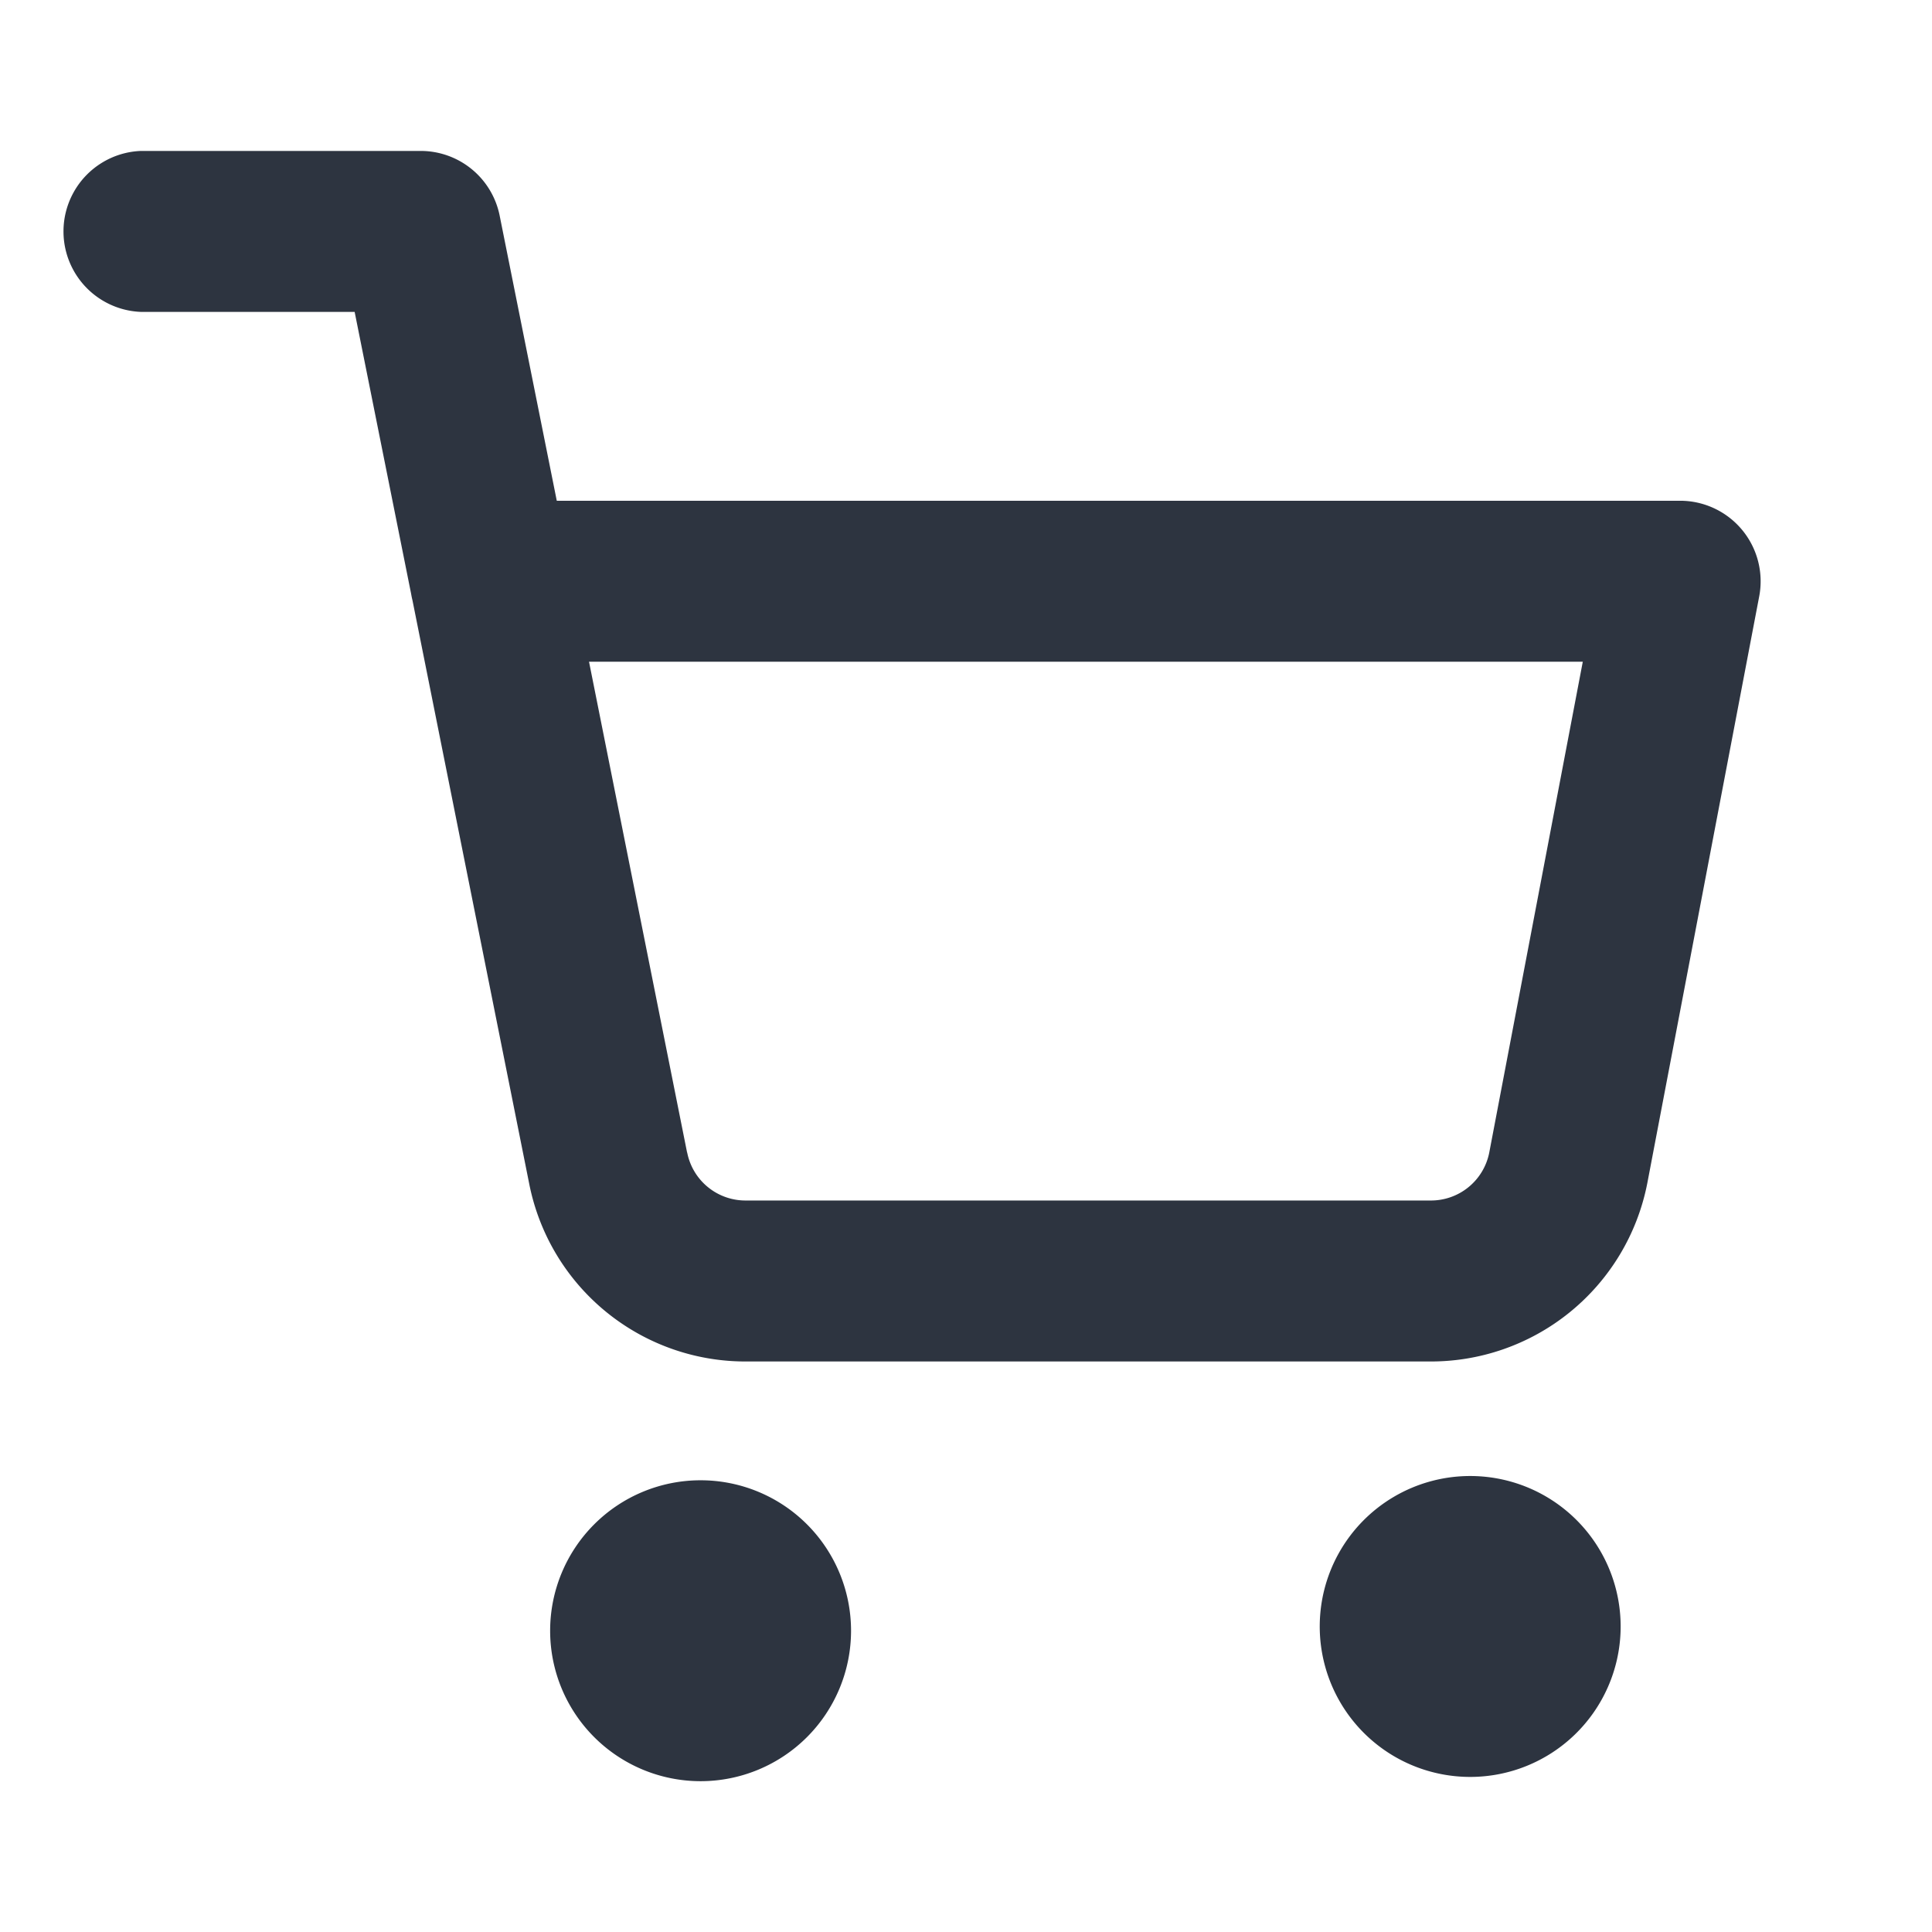 <svg xmlns="http://www.w3.org/2000/svg" width="16" height="16" fill="none"><path fill="#2D3440" fill-rule="evenodd" d="M1.167 1.25a.667.667 0 0 0 0 1.333h1.77l.468 2.336a.664.664 0 0 0 .011.053l.967 4.833a1.825 1.825 0 0 0 1.819 1.47h5.62a1.826 1.826 0 0 0 1.819-1.47l.001-.005.927-4.861a.667.667 0 0 0-.655-.792H4.611l-.473-2.361a.667.667 0 0 0-.654-.536H1.167ZM5.69 9.544 4.878 5.48h8.23l-.775 4.067a.492.492 0 0 1-.492.395H6.183a.492.492 0 0 1-.492-.397Zm-1.134 3.961a1.246 1.246 0 1 1 2.492 0 1.246 1.246 0 0 1-2.492 0Zm6.374 0a1.246 1.246 0 1 1 2.491 0 1.246 1.246 0 0 1-2.491 0Z" clip-rule="evenodd"/></svg>